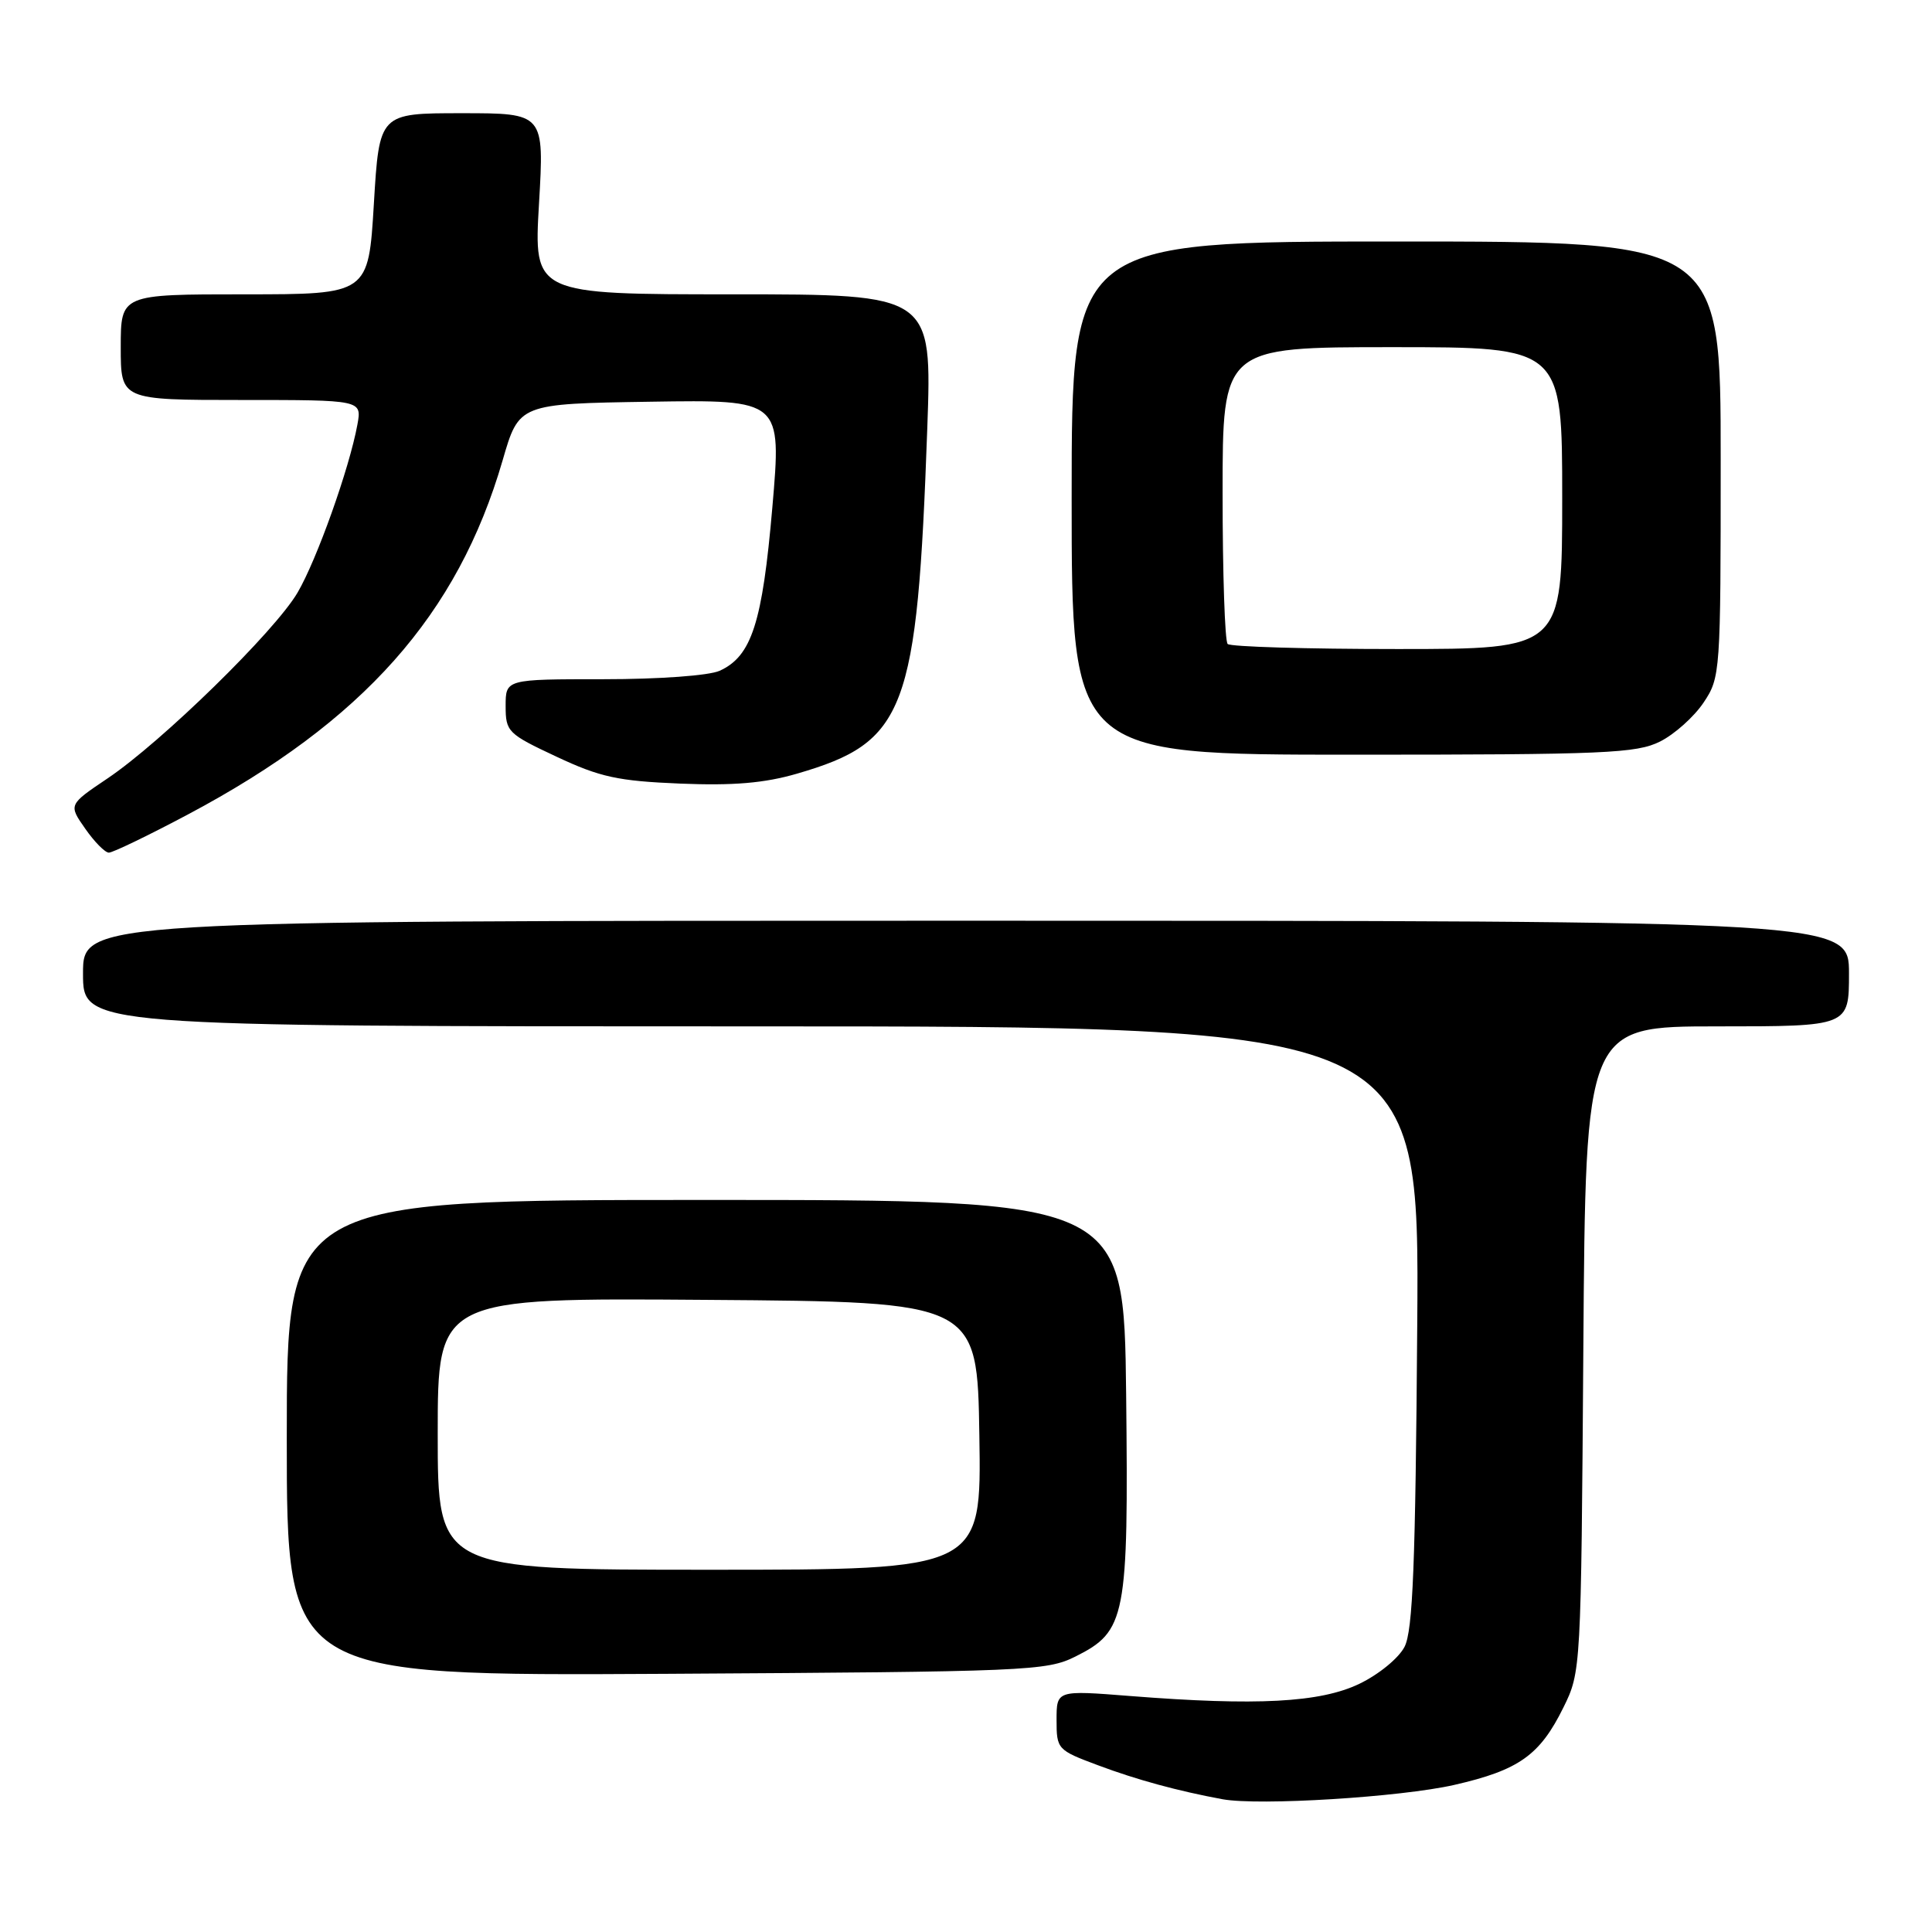 <?xml version="1.0" encoding="UTF-8" standalone="no"?>
<!DOCTYPE svg PUBLIC "-//W3C//DTD SVG 1.1//EN" "http://www.w3.org/Graphics/SVG/1.1/DTD/svg11.dtd" >
<svg xmlns="http://www.w3.org/2000/svg" xmlns:xlink="http://www.w3.org/1999/xlink" version="1.1" viewBox="0 0 256 256">
 <g >
 <path fill="currentColor"
d=" M 192.70 236.51 C 201.27 234.55 204.04 232.58 207.16 226.25 C 209.49 221.53 209.50 221.24 209.80 178.75 C 210.10 136.00 210.10 136.00 227.55 136.00 C 245.00 136.00 245.00 136.00 245.00 129.00 C 245.00 122.00 245.00 122.00 128.00 122.00 C 11.00 122.00 11.00 122.00 11.00 129.00 C 11.00 136.00 11.00 136.00 99.54 136.00 C 188.09 136.00 188.09 136.00 187.79 175.75 C 187.56 207.28 187.21 216.06 186.11 218.21 C 185.33 219.72 182.69 221.88 180.11 223.12 C 174.91 225.61 166.51 226.05 149.75 224.73 C 140.00 223.96 140.00 223.96 140.00 227.91 C 140.00 231.78 140.11 231.90 145.50 233.91 C 150.64 235.84 156.14 237.33 162.00 238.41 C 166.84 239.29 185.58 238.13 192.70 236.51 Z  M 142.50 219.50 C 149.20 216.15 149.54 214.38 149.22 184.75 C 148.93 159.00 148.93 159.00 93.47 159.00 C 38.00 159.00 38.00 159.00 38.00 190.54 C 38.00 222.07 38.00 222.07 88.25 221.79 C 136.19 221.51 138.68 221.41 142.50 219.50 Z  M 24.92 107.91 C 48.11 95.59 60.65 81.48 66.60 61.00 C 68.77 53.50 68.77 53.50 86.17 53.23 C 103.57 52.96 103.57 52.96 102.34 67.23 C 101.02 82.54 99.60 86.95 95.36 88.88 C 93.95 89.52 87.37 90.00 79.95 90.00 C 67.00 90.00 67.00 90.00 67.00 93.55 C 67.00 96.96 67.28 97.24 73.75 100.27 C 79.52 102.98 81.89 103.49 90.11 103.83 C 97.17 104.12 101.28 103.77 105.59 102.52 C 120.04 98.32 121.53 94.35 122.87 56.75 C 123.50 39.00 123.50 39.00 97.11 39.00 C 70.72 39.00 70.72 39.00 71.42 27.00 C 72.12 15.00 72.12 15.00 61.19 15.00 C 50.26 15.00 50.26 15.00 49.54 27.00 C 48.82 39.00 48.82 39.00 32.41 39.00 C 16.00 39.00 16.00 39.00 16.00 46.00 C 16.00 53.00 16.00 53.00 31.97 53.00 C 47.95 53.00 47.95 53.00 47.36 56.25 C 46.30 62.05 41.98 74.17 39.43 78.52 C 36.44 83.64 21.42 98.32 14.24 103.15 C 9.07 106.63 9.07 106.63 11.29 109.80 C 12.50 111.54 13.91 112.97 14.42 112.98 C 14.92 112.99 19.65 110.71 24.92 107.91 Z  M 219.98 98.25 C 221.89 97.29 224.48 94.97 225.73 93.10 C 227.96 89.77 228.00 89.18 228.00 60.85 C 228.00 32.00 228.00 32.00 185.00 32.00 C 142.00 32.00 142.00 32.00 142.00 66.00 C 142.00 100.00 142.00 100.00 179.25 100.00 C 212.72 100.00 216.85 99.82 219.98 98.25 Z  M 58.00 189.99 C 58.00 171.97 58.00 171.97 93.75 172.24 C 129.50 172.50 129.50 172.50 129.77 190.25 C 130.05 208.00 130.05 208.00 94.02 208.00 C 58.00 208.00 58.00 208.00 58.00 189.99 Z  M 162.67 85.33 C 162.30 84.97 162.00 75.97 162.00 65.33 C 162.00 46.00 162.00 46.00 184.50 46.00 C 207.00 46.00 207.00 46.00 207.00 66.00 C 207.00 86.00 207.00 86.00 185.17 86.00 C 173.16 86.00 163.03 85.70 162.67 85.33 Z "/>
</g>
</svg>